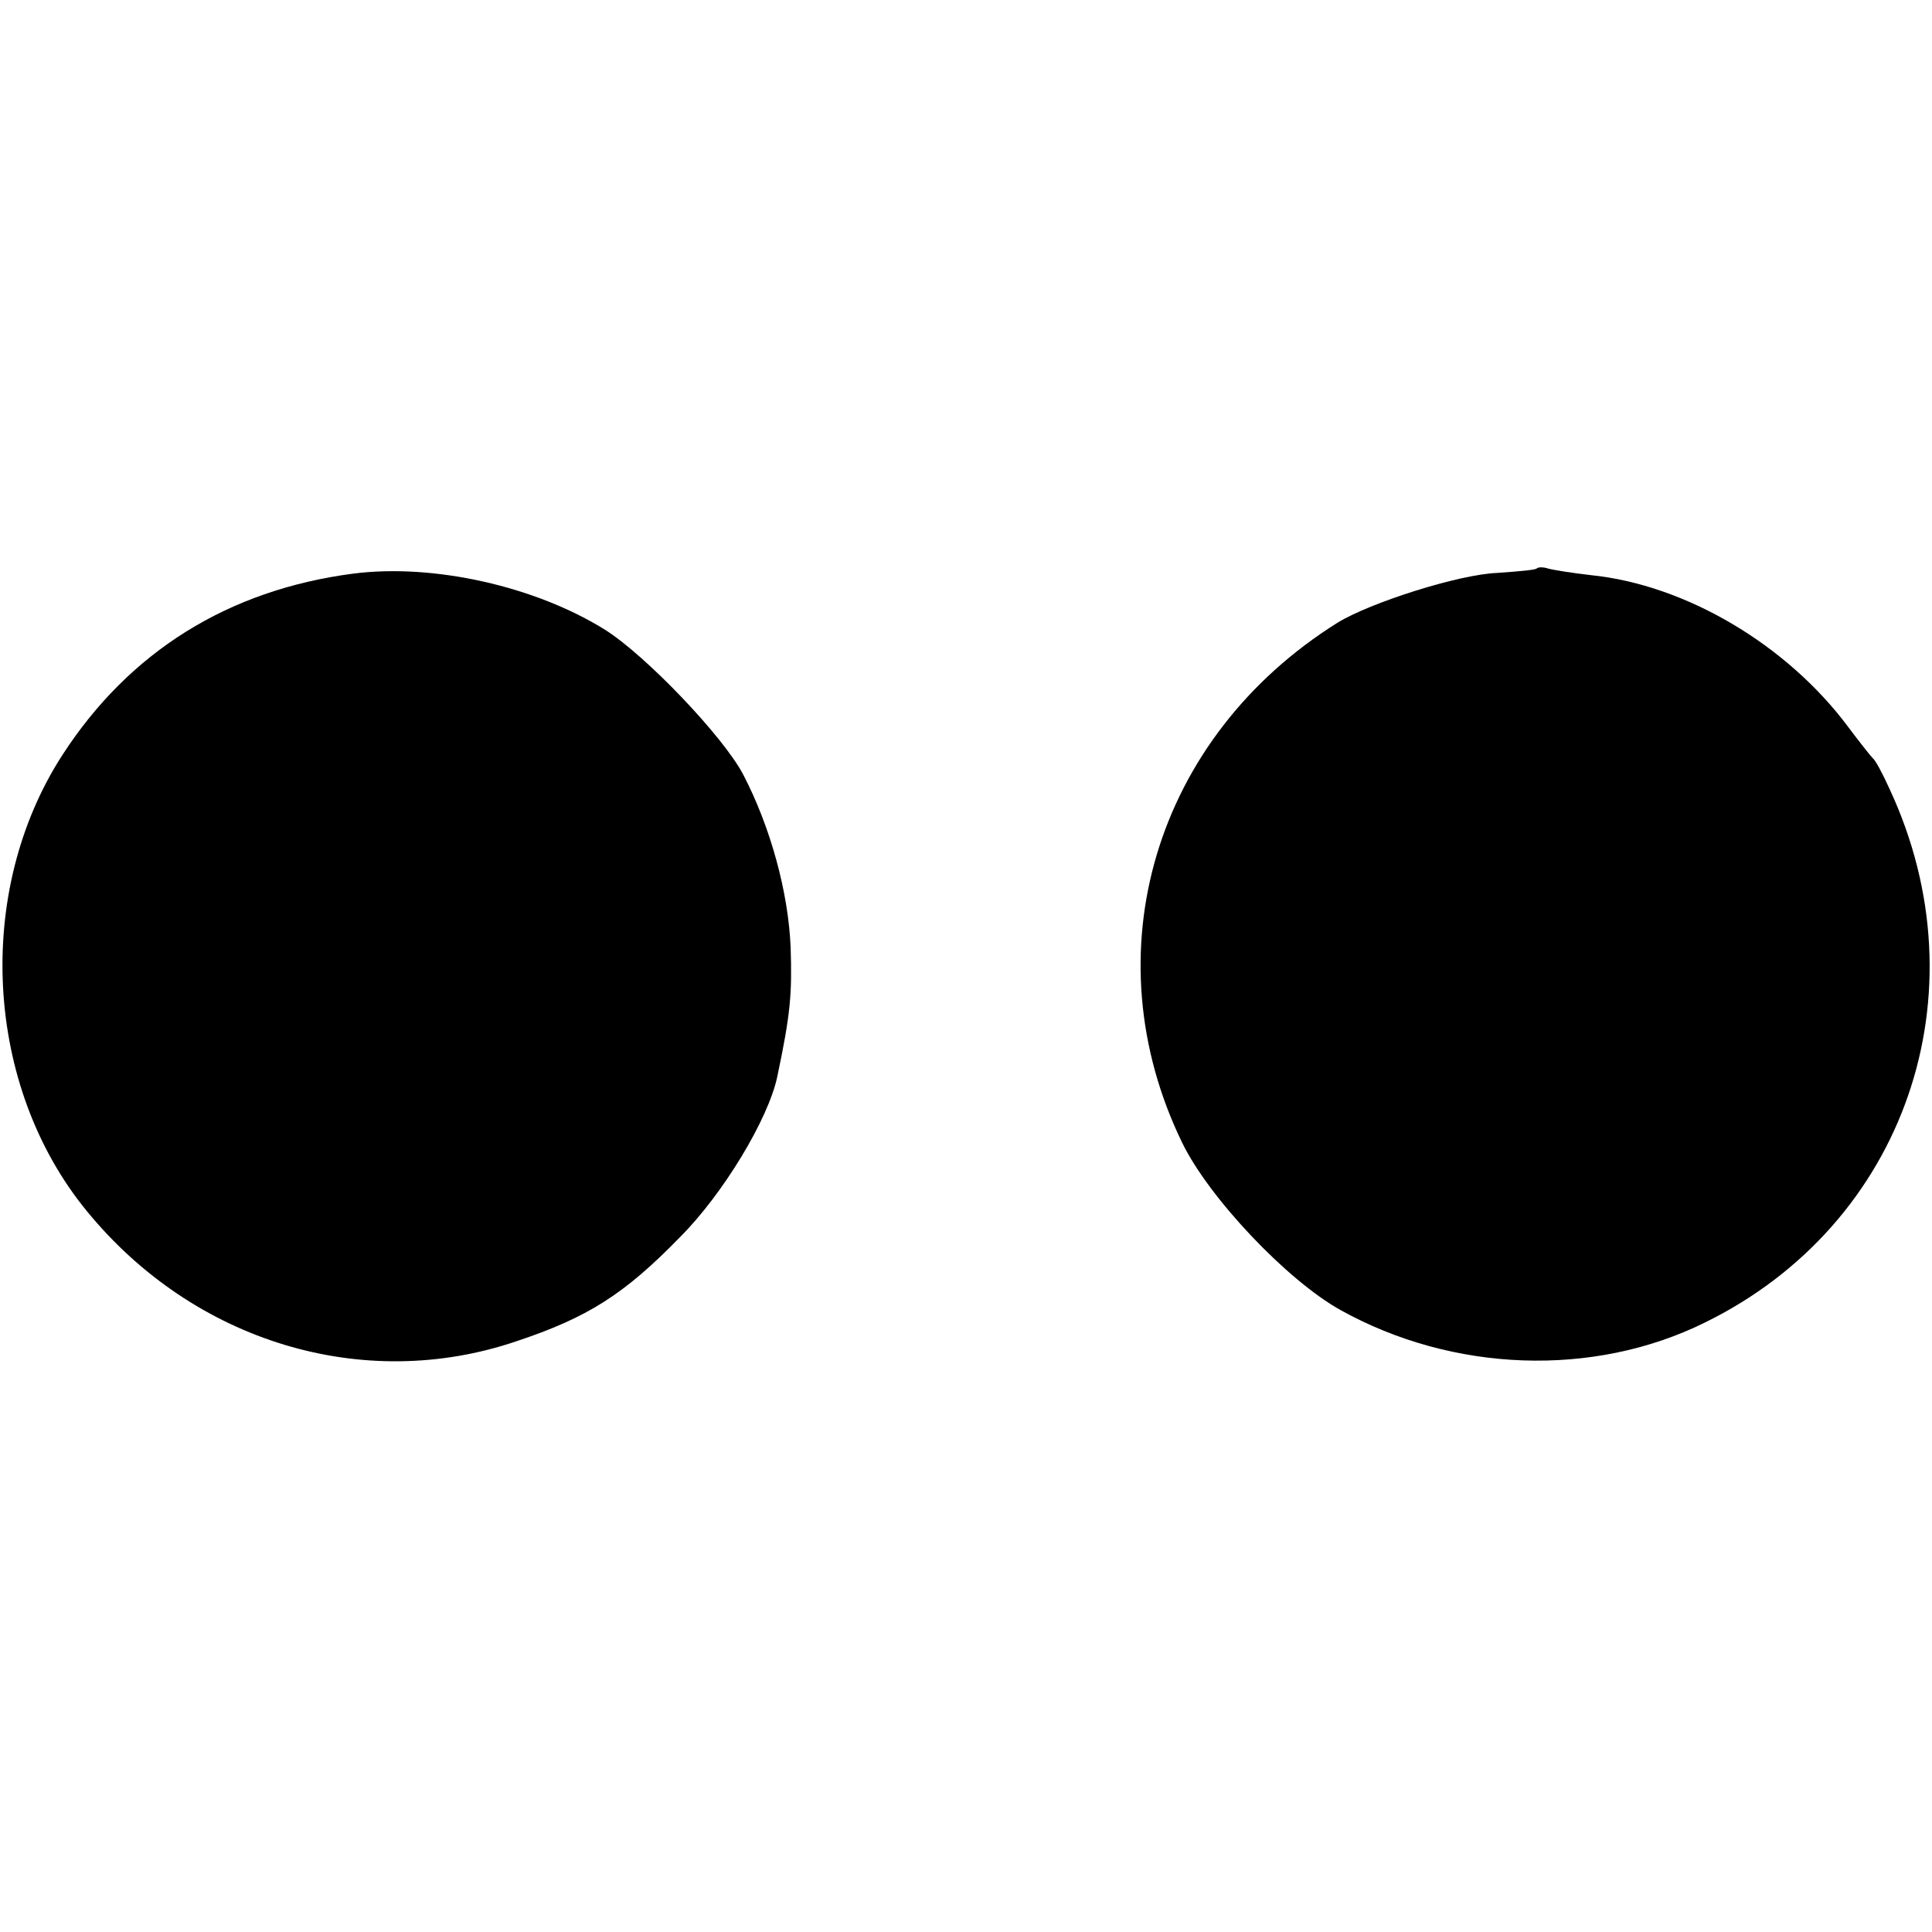 <?xml version="1.0" standalone="no"?>
<!DOCTYPE svg PUBLIC "-//W3C//DTD SVG 20010904//EN"
 "http://www.w3.org/TR/2001/REC-SVG-20010904/DTD/svg10.dtd">
<svg version="1.0" xmlns="http://www.w3.org/2000/svg"
 width="260pt" height="260pt" viewBox="0 0 260 260"
 preserveAspectRatio="xMidYMid meet">
<g transform="translate(0,260) scale(0.1,-0.1)"
fill="#000000" stroke="none">
<path d="M475 1828 c-168 -22 -301 -105 -391 -244 -119 -184 -105 -446 33
-614 144 -176 372 -245 578 -175 96 32 145 63 220 140 58 58 119 159 131 216
18 85 20 112 18 174 -3 74 -27 162 -64 233 -27 51 -130 159 -185 194 -94 59
-232 90 -340 76z"/>
<path d="M2068 1835 c-1 -2 -25 -4 -53 -6 -52 -2 -171 -40 -215 -67 -246 -154
-333 -445 -209 -700 36 -74 141 -185 213 -225 151 -84 340 -91 490 -17 270
132 377 443 249 718 -9 20 -19 39 -23 42 -3 3 -18 22 -33 42 -82 110 -218 191
-346 204 -26 3 -51 7 -58 9 -6 2 -13 2 -15 0z"/>
</g>
</svg>

